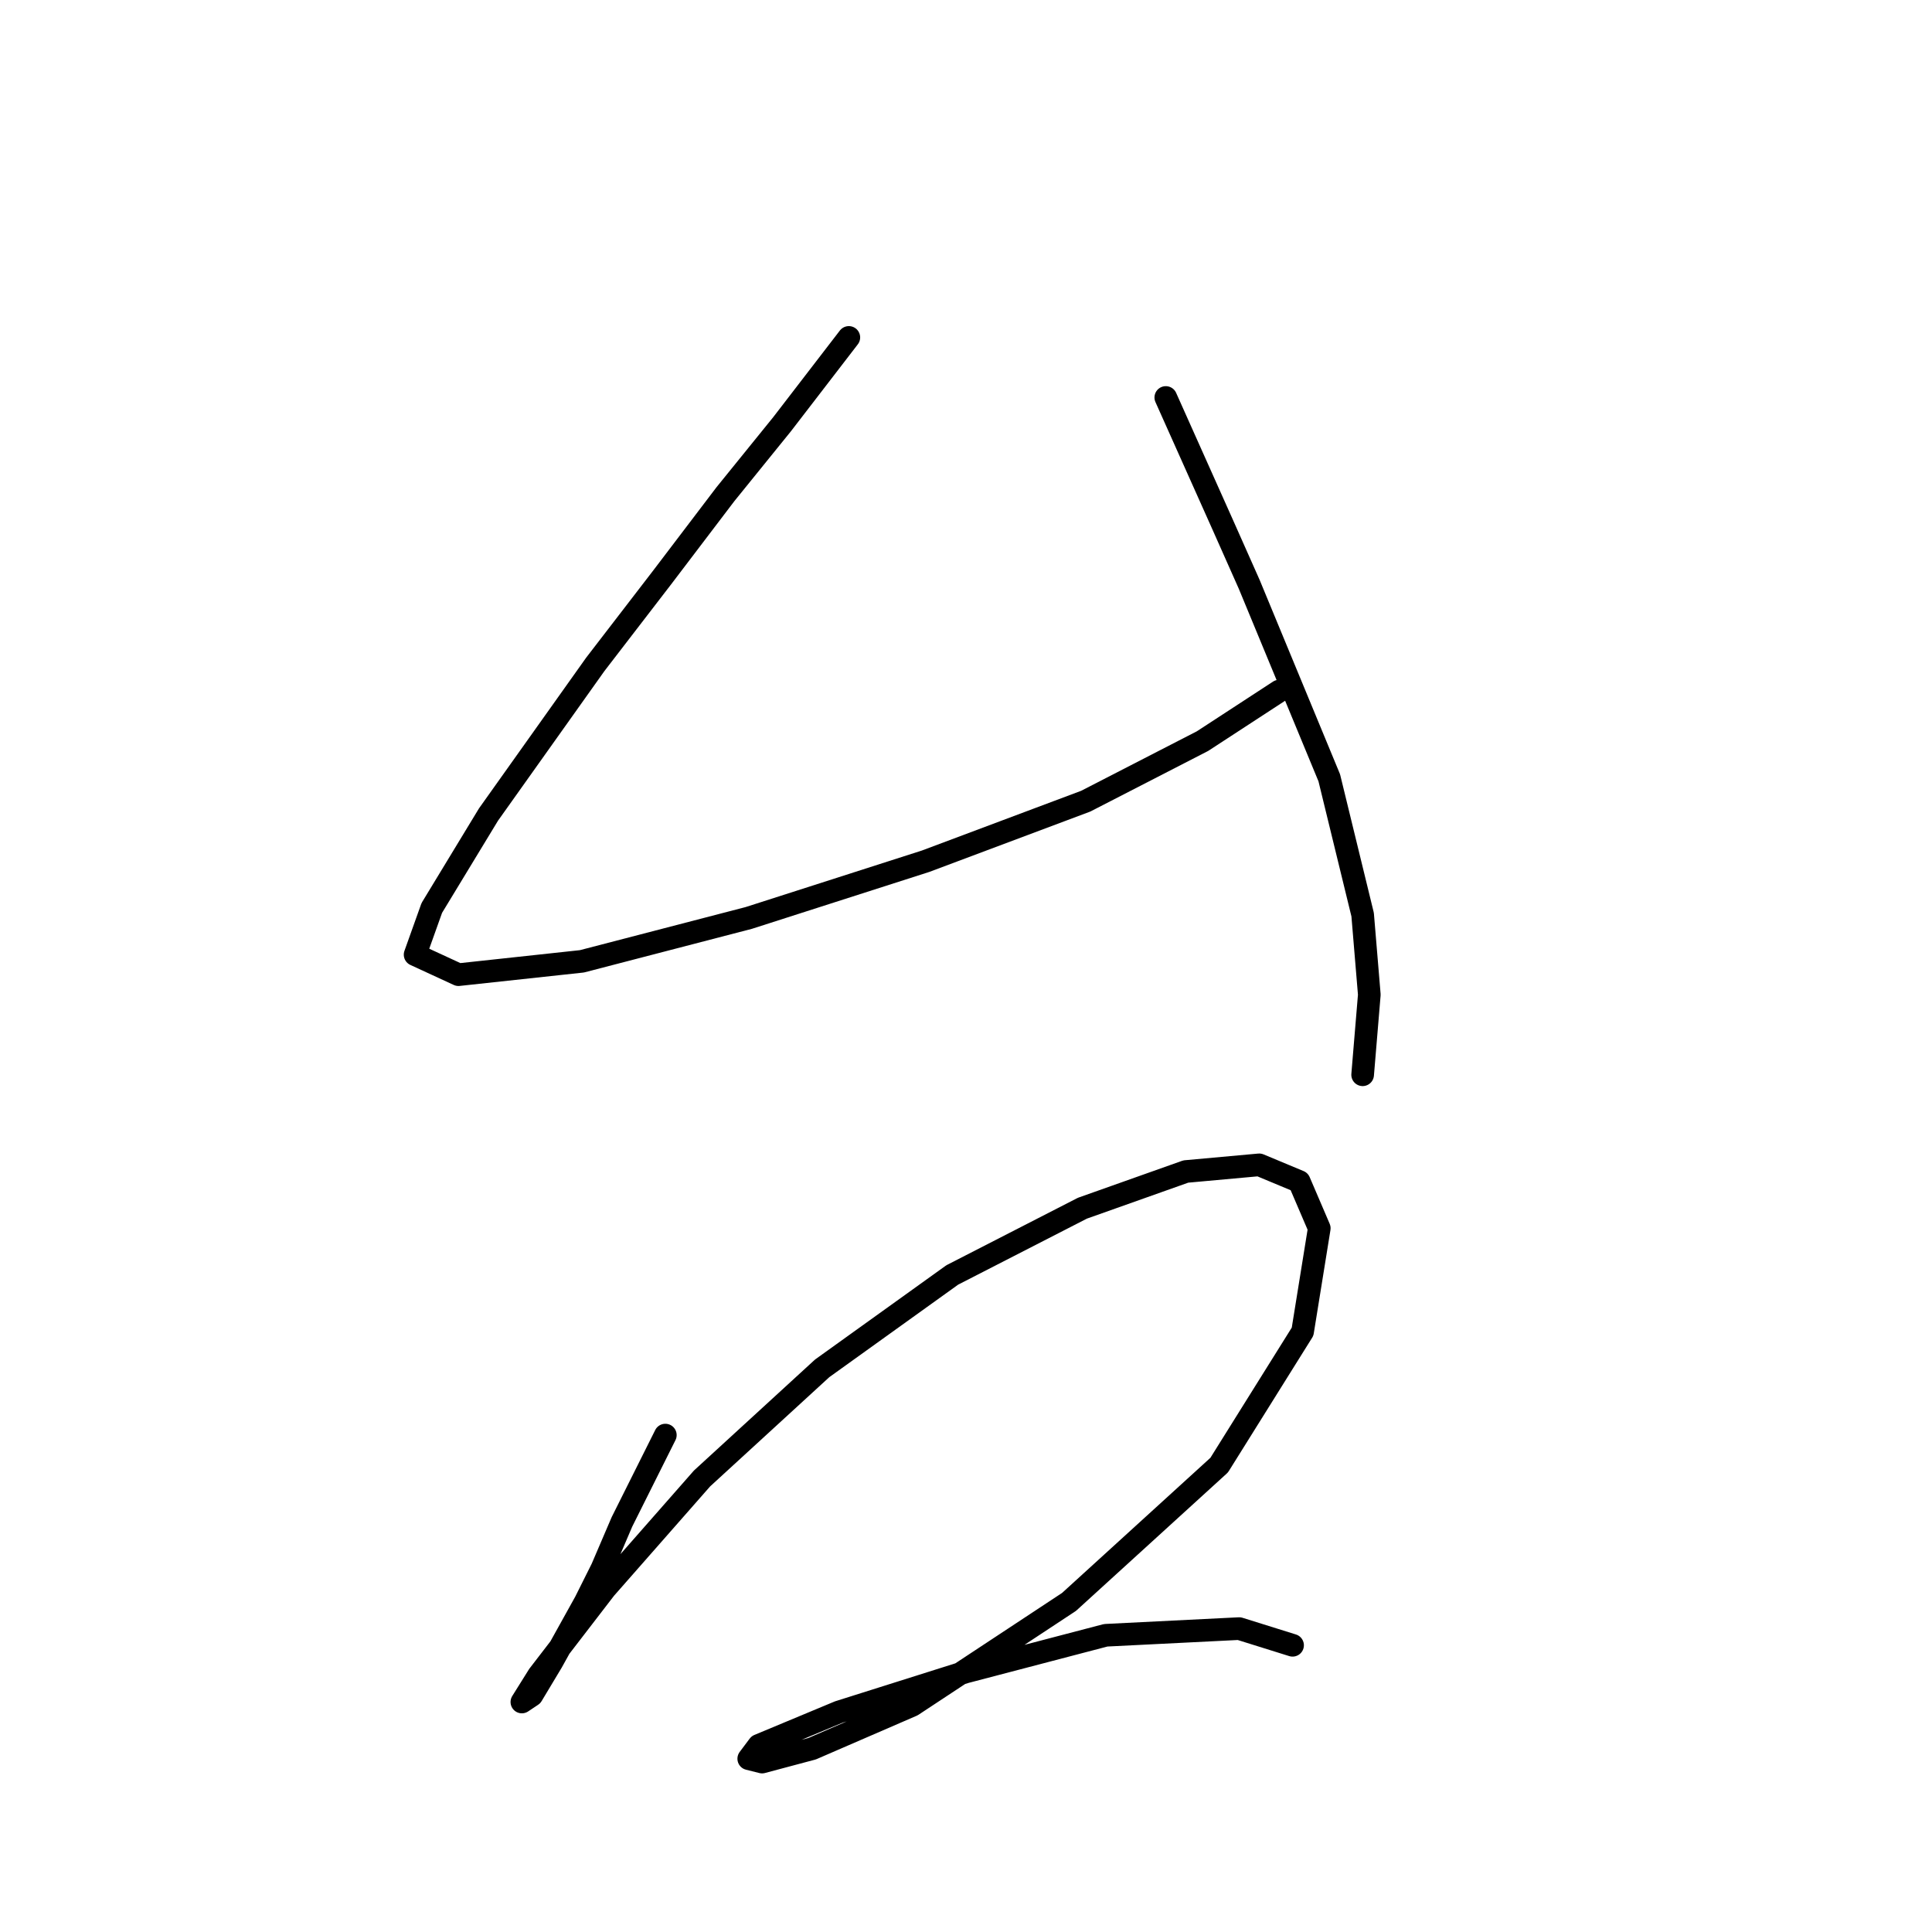 <?xml version="1.0" standalone="no"?>
    <svg width="256" height="256" xmlns="http://www.w3.org/2000/svg" version="1.1">
    <polyline stroke="black" stroke-width="3" stroke-linecap="round" fill="transparent" stroke-linejoin="round" points="112.476 44.711 103.634 56.205 96.118 65.489 87.719 76.541 78.877 88.035 64.73 107.929 57.215 120.308 55.004 126.497 60.751 129.149 77.109 127.381 99.213 121.634 122.644 114.118 143.864 106.161 159.337 98.203 169.505 91.572 169.505 91.572 " />
        <polyline stroke="black" stroke-width="3" stroke-linecap="round" fill="transparent" stroke-linejoin="round" points="154.474 52.668 161.989 69.468 165.526 77.425 176.136 103.066 180.557 121.192 181.441 131.802 180.557 142.412 180.557 142.412 " />
        <polyline stroke="black" stroke-width="3" stroke-linecap="round" fill="transparent" stroke-linejoin="round" points="88.161 190.157 82.414 201.651 79.761 207.841 77.551 212.261 73.13 220.219 70.477 224.64 69.151 225.524 71.362 221.987 80.203 210.493 93.024 195.904 108.939 181.315 126.18 168.937 143.422 160.095 157.126 155.232 166.852 154.348 172.157 156.559 174.81 162.748 172.599 176.452 161.547 194.136 141.653 212.261 120.875 225.966 107.613 231.713 100.981 233.482 99.213 233.04 100.539 231.271 111.149 226.85 127.949 221.545 146.516 216.682 164.2 215.798 171.273 218.009 171.273 218.009 " />
        </svg>